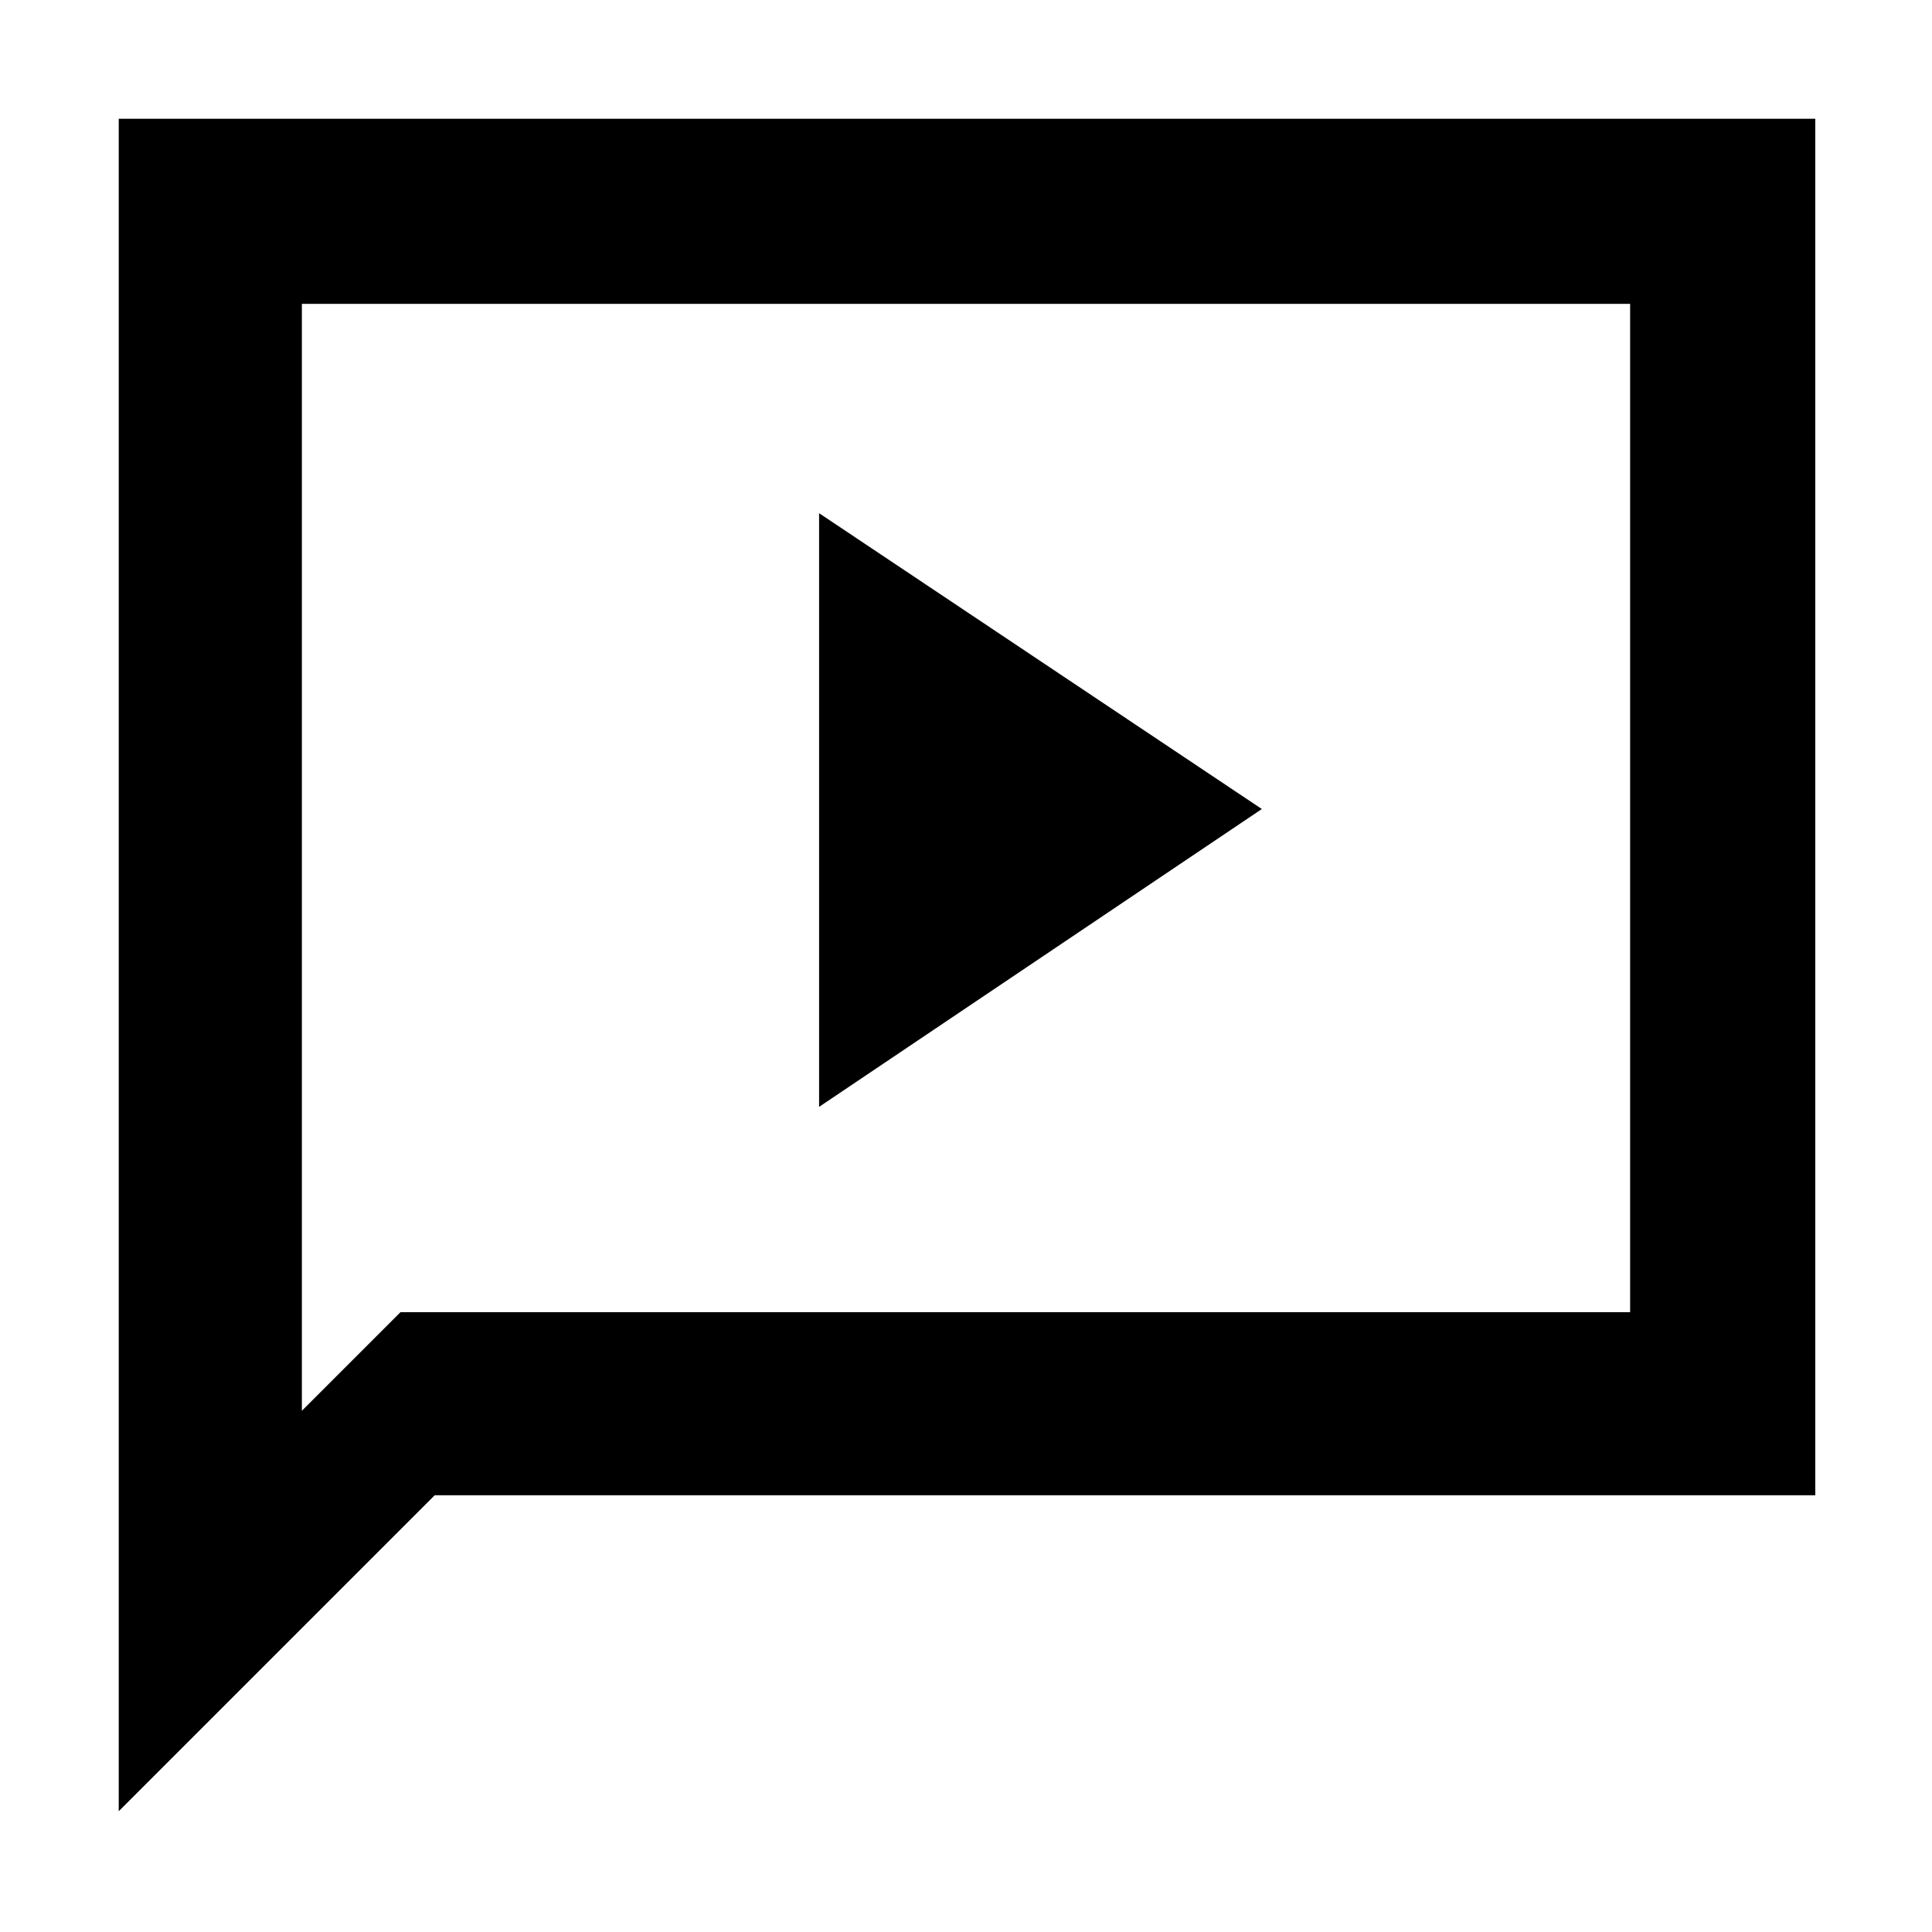 <svg xmlns="http://www.w3.org/2000/svg" height="48" width="48"><path d="M20.35 27.5 31.35 20.1 20.35 12.75ZM2.95 45V2.95H45.1V37.15H10.8ZM7.5 35.05 9.95 32.6H40.5V7.55H7.5ZM7.5 35.05V7.55V32.6Z"/></svg>